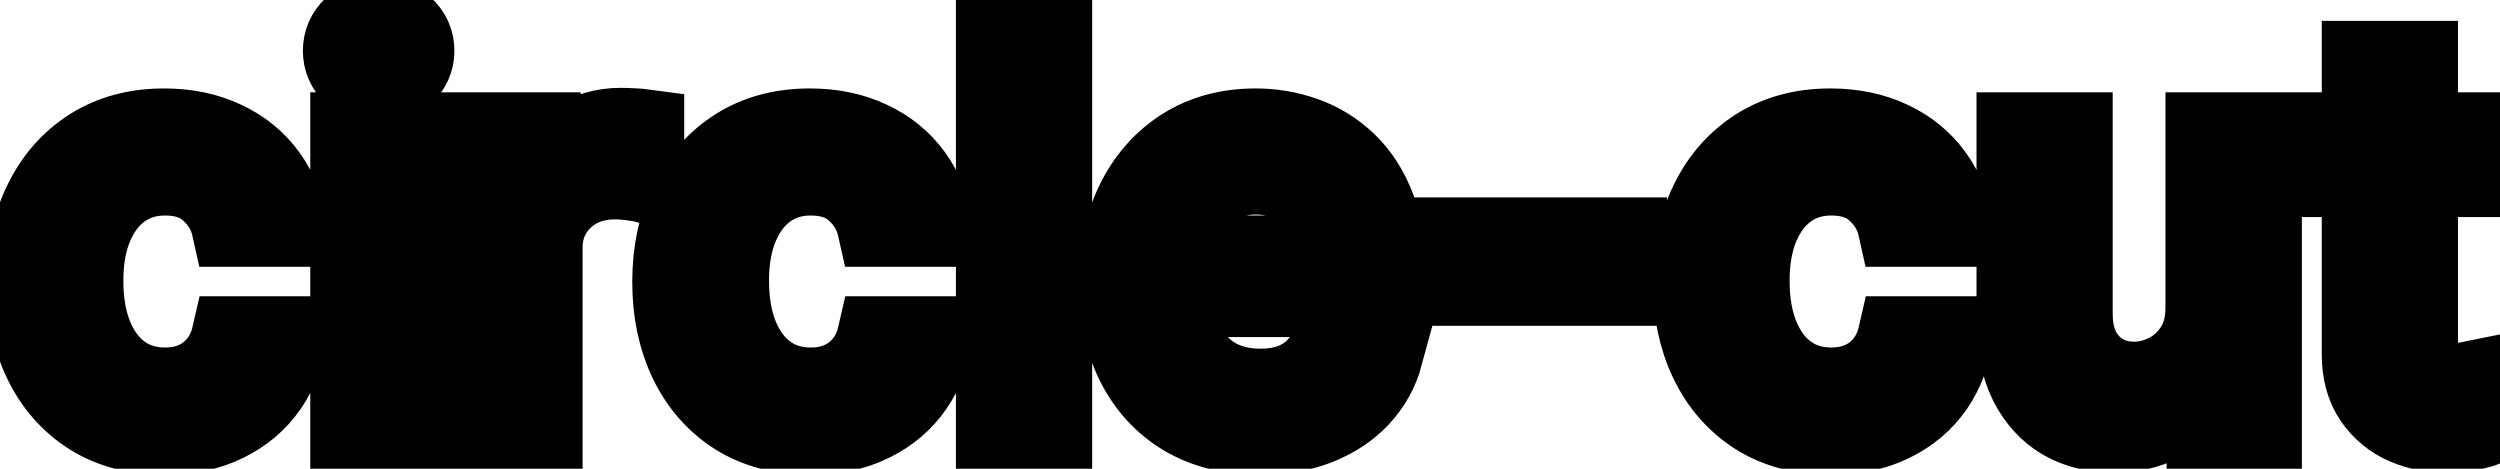 <svg viewBox="0 0 64 12" fill="none" stroke-width="2" stroke="currentColor" aria-hidden="true">
  <path d="M4.216 11.154C3.477 11.154 2.84 10.987 2.307 10.652C1.777 10.314 1.369 9.848 1.084 9.255C0.799 8.662 0.656 7.982 0.656 7.217C0.656 6.441 0.802 5.757 1.094 5.163C1.385 4.567 1.796 4.101 2.327 3.766C2.857 3.432 3.482 3.264 4.201 3.264C4.781 3.264 5.298 3.372 5.752 3.587C6.206 3.799 6.572 4.098 6.851 4.482C7.133 4.867 7.3 5.316 7.353 5.83H5.906C5.827 5.472 5.644 5.163 5.359 4.905C5.078 4.646 4.7 4.517 4.226 4.517C3.812 4.517 3.449 4.626 3.137 4.845C2.829 5.061 2.589 5.369 2.416 5.77C2.244 6.168 2.158 6.638 2.158 7.182C2.158 7.739 2.242 8.219 2.411 8.624C2.58 9.028 2.819 9.341 3.127 9.563C3.439 9.785 3.805 9.896 4.226 9.896C4.508 9.896 4.763 9.845 4.991 9.742C5.223 9.636 5.417 9.485 5.573 9.29C5.732 9.094 5.843 8.859 5.906 8.584H7.353C7.3 9.078 7.139 9.518 6.871 9.906C6.602 10.294 6.243 10.599 5.792 10.821C5.344 11.043 4.819 11.154 4.216 11.154ZM8.943 11V3.364H10.429V11H8.943ZM9.693 2.185C9.435 2.185 9.213 2.099 9.027 1.927C8.845 1.751 8.754 1.542 8.754 1.3C8.754 1.055 8.845 0.846 9.027 0.674C9.213 0.498 9.435 0.411 9.693 0.411C9.952 0.411 10.172 0.498 10.355 0.674C10.54 0.846 10.633 1.055 10.633 1.3C10.633 1.542 10.54 1.751 10.355 1.927C10.172 2.099 9.952 2.185 9.693 2.185ZM12.429 11V3.364H13.866V4.577H13.945C14.085 4.166 14.33 3.843 14.681 3.607C15.036 3.369 15.437 3.249 15.884 3.249C15.977 3.249 16.086 3.253 16.212 3.259C16.342 3.266 16.443 3.274 16.516 3.284V4.706C16.456 4.689 16.35 4.671 16.197 4.651C16.045 4.628 15.893 4.616 15.74 4.616C15.389 4.616 15.075 4.691 14.8 4.84C14.529 4.986 14.313 5.19 14.154 5.452C13.995 5.71 13.915 6.005 13.915 6.337V11H12.429ZM20.745 11.154C20.006 11.154 19.37 10.987 18.836 10.652C18.306 10.314 17.898 9.848 17.613 9.255C17.328 8.662 17.186 7.982 17.186 7.217C17.186 6.441 17.331 5.757 17.623 5.163C17.915 4.567 18.326 4.101 18.856 3.766C19.386 3.432 20.011 3.264 20.73 3.264C21.31 3.264 21.827 3.372 22.281 3.587C22.735 3.799 23.102 4.098 23.38 4.482C23.662 4.867 23.829 5.316 23.882 5.83H22.436C22.356 5.472 22.174 5.163 21.889 4.905C21.607 4.646 21.229 4.517 20.755 4.517C20.341 4.517 19.978 4.626 19.666 4.845C19.358 5.061 19.118 5.369 18.945 5.77C18.773 6.168 18.687 6.638 18.687 7.182C18.687 7.739 18.771 8.219 18.941 8.624C19.11 9.028 19.348 9.341 19.656 9.563C19.968 9.785 20.334 9.896 20.755 9.896C21.037 9.896 21.292 9.845 21.521 9.742C21.753 9.636 21.947 9.485 22.102 9.29C22.262 9.094 22.373 8.859 22.436 8.584H23.882C23.829 9.078 23.669 9.518 23.4 9.906C23.132 10.294 22.772 10.599 22.321 10.821C21.874 11.043 21.348 11.154 20.745 11.154ZM26.959 0.818V11H25.472V0.818H26.959ZM32.249 11.154C31.497 11.154 30.849 10.993 30.306 10.672C29.765 10.347 29.348 9.891 29.053 9.305C28.761 8.715 28.615 8.024 28.615 7.232C28.615 6.449 28.761 5.76 29.053 5.163C29.348 4.567 29.759 4.101 30.286 3.766C30.816 3.432 31.436 3.264 32.145 3.264C32.576 3.264 32.993 3.335 33.398 3.478C33.802 3.62 34.165 3.844 34.487 4.149C34.808 4.454 35.062 4.85 35.247 5.337C35.433 5.821 35.526 6.41 35.526 7.102V7.629H29.455V6.516H34.069C34.069 6.125 33.989 5.778 33.83 5.477C33.671 5.172 33.448 4.931 33.159 4.756C32.874 4.58 32.539 4.492 32.155 4.492C31.737 4.492 31.373 4.595 31.061 4.8C30.753 5.003 30.514 5.268 30.345 5.596C30.18 5.921 30.097 6.274 30.097 6.655V7.525C30.097 8.035 30.186 8.469 30.365 8.827C30.547 9.185 30.801 9.459 31.126 9.648C31.451 9.833 31.83 9.926 32.264 9.926C32.546 9.926 32.803 9.886 33.035 9.807C33.267 9.724 33.468 9.601 33.636 9.439C33.806 9.277 33.935 9.076 34.024 8.837L35.431 9.091C35.319 9.505 35.116 9.868 34.825 10.18C34.536 10.488 34.173 10.728 33.736 10.901C33.302 11.07 32.806 11.154 32.249 11.154ZM41.674 6.053V7.341H37.16V6.053H41.674ZM46.872 11.154C46.133 11.154 45.497 10.987 44.963 10.652C44.433 10.314 44.025 9.848 43.74 9.255C43.455 8.662 43.312 7.982 43.312 7.217C43.312 6.441 43.458 5.757 43.75 5.163C44.042 4.567 44.453 4.101 44.983 3.766C45.513 3.432 46.138 3.264 46.857 3.264C47.437 3.264 47.954 3.372 48.408 3.587C48.862 3.799 49.229 4.098 49.507 4.482C49.789 4.867 49.956 5.316 50.009 5.83H48.562C48.483 5.472 48.301 5.163 48.016 4.905C47.734 4.646 47.356 4.517 46.882 4.517C46.468 4.517 46.105 4.626 45.793 4.845C45.485 5.061 45.245 5.369 45.072 5.77C44.9 6.168 44.814 6.638 44.814 7.182C44.814 7.739 44.898 8.219 45.068 8.624C45.236 9.028 45.475 9.341 45.783 9.563C46.095 9.785 46.461 9.896 46.882 9.896C47.164 9.896 47.419 9.845 47.648 9.742C47.88 9.636 48.074 9.485 48.229 9.29C48.389 9.094 48.499 8.859 48.562 8.584H50.009C49.956 9.078 49.795 9.518 49.527 9.906C49.258 10.294 48.899 10.599 48.448 10.821C48.001 11.043 47.475 11.154 46.872 11.154ZM56.436 7.833V3.364H57.928V11H56.466V9.678H56.386C56.211 10.085 55.929 10.425 55.541 10.697C55.157 10.965 54.678 11.099 54.105 11.099C53.614 11.099 53.18 10.992 52.802 10.776C52.428 10.557 52.133 10.234 51.917 9.807C51.705 9.379 51.599 8.851 51.599 8.221V3.364H53.085V8.042C53.085 8.562 53.23 8.977 53.518 9.285C53.806 9.593 54.181 9.747 54.642 9.747C54.92 9.747 55.197 9.678 55.472 9.538C55.75 9.399 55.98 9.189 56.163 8.907C56.348 8.625 56.44 8.267 56.436 7.833ZM63.49 3.364V4.557H59.319V3.364H63.49ZM60.437 1.534H61.924V8.758C61.924 9.046 61.967 9.263 62.053 9.409C62.139 9.552 62.25 9.649 62.386 9.702C62.525 9.752 62.676 9.777 62.838 9.777C62.958 9.777 63.062 9.769 63.152 9.752C63.241 9.736 63.311 9.722 63.36 9.712L63.629 10.94C63.543 10.973 63.42 11.007 63.261 11.04C63.102 11.076 62.903 11.096 62.664 11.099C62.273 11.106 61.909 11.037 61.571 10.891C61.233 10.745 60.959 10.519 60.75 10.214C60.541 9.91 60.437 9.527 60.437 9.066V1.534Z" fill="black"/>
</svg>

